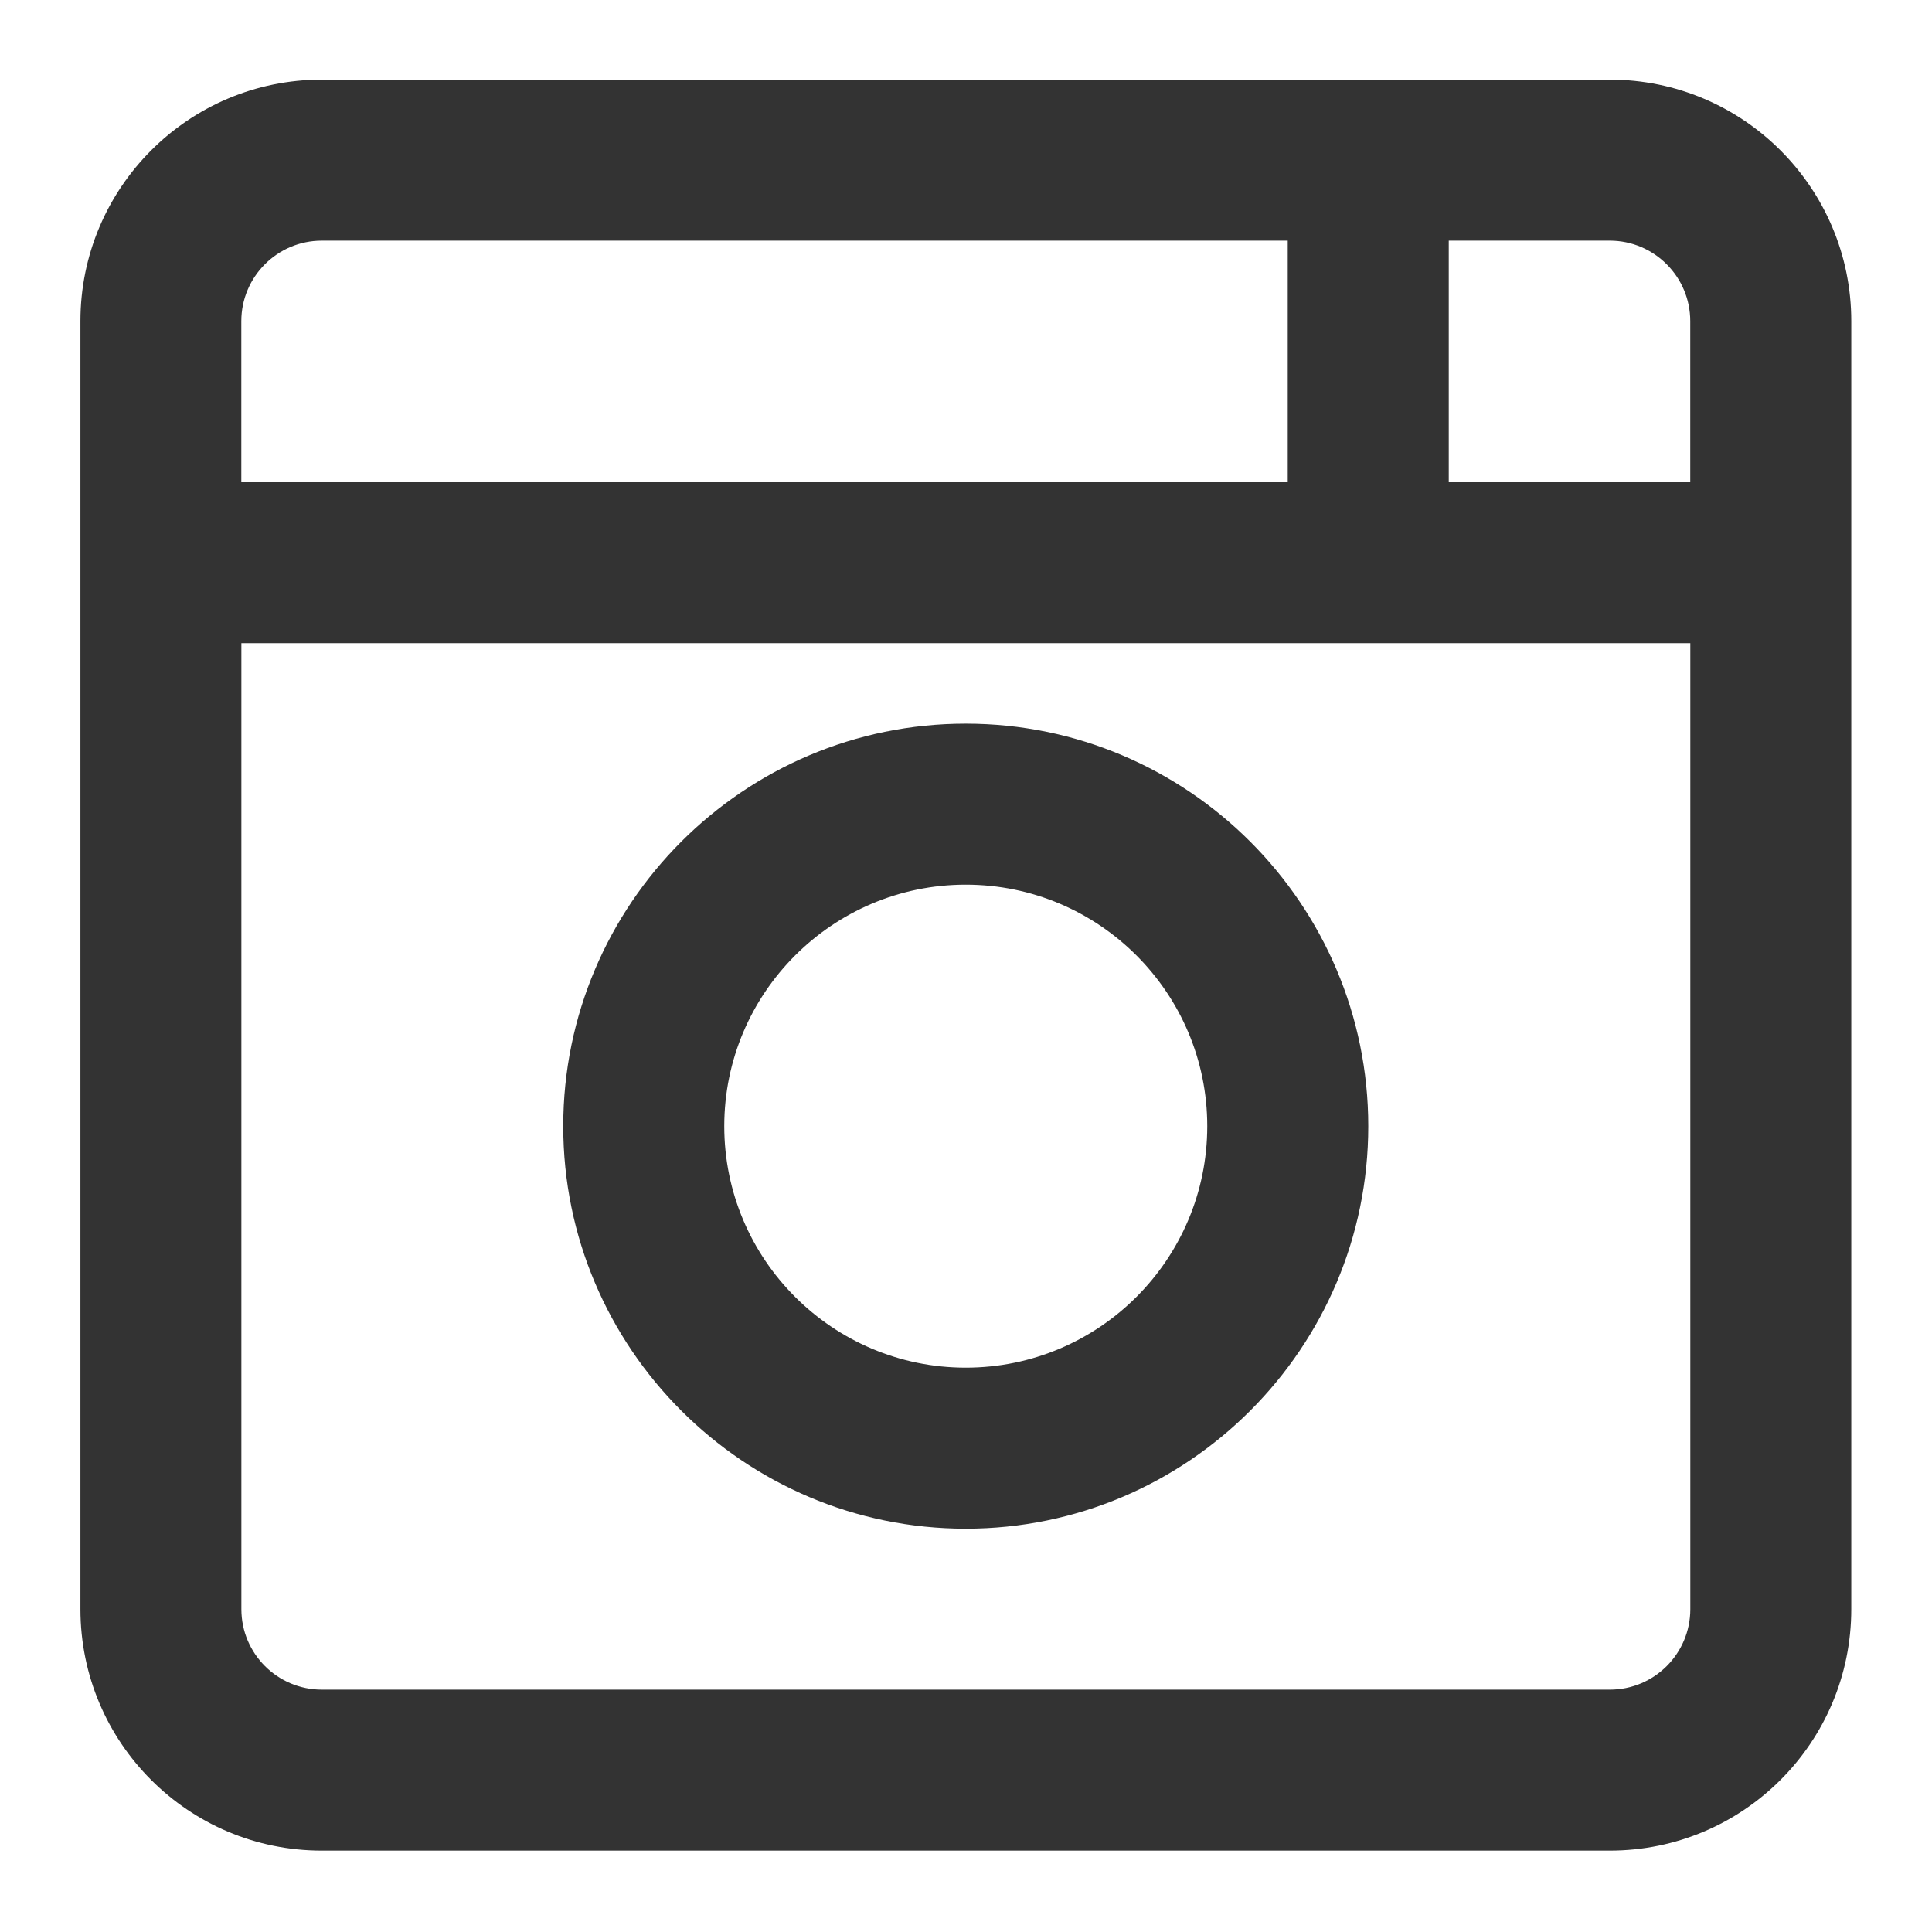 <?xml version="1.0" encoding="utf-8"?>
<!-- Generated by IcoMoon.io -->
<!DOCTYPE svg PUBLIC "-//W3C//DTD SVG 1.1//EN" "http://www.w3.org/Graphics/SVG/1.1/DTD/svg11.dtd">
<svg version="1.1" xmlns="http://www.w3.org/2000/svg" xmlns:xlink="http://www.w3.org/1999/xlink" width="32" height="32" viewBox="0 0 32 32">
<path fill="#333333" d="M15.996 25.32c3.677 0 6.667-2.991 6.667-6.667s-2.99-6.667-6.667-6.667c-3.676 0-6.667 2.99-6.667 6.667s2.991 6.667 6.667 6.667zM15.996 14.653c2.207 0 4 1.793 4 4s-1.793 4-4 4c-2.206 0-4-1.794-4-4s1.795-4 4-4z"></path>
<path fill="#333333" d="M26.663 1.319h-21.333c-2.208 0-3.998 1.792-3.998 4v21.333c0 2.21 1.79 4 3.998 4h21.333c2.209 0 4-1.79 4-4v-21.333c0-2.208-1.791-4-4-4zM3.997 5.319c0-0.735 0.597-1.333 1.333-1.333h15.999v4.001h-17.332v-2.667zM27.997 26.653c0 0.736-0.597 1.333-1.333 1.333h-21.333c-0.736 0-1.333-0.597-1.333-1.333v-16h23.999v16zM27.997 7.987h-4.001v-4.001h2.667c0.736 0 1.333 0.598 1.333 1.333v2.667z"></path>
</svg>
